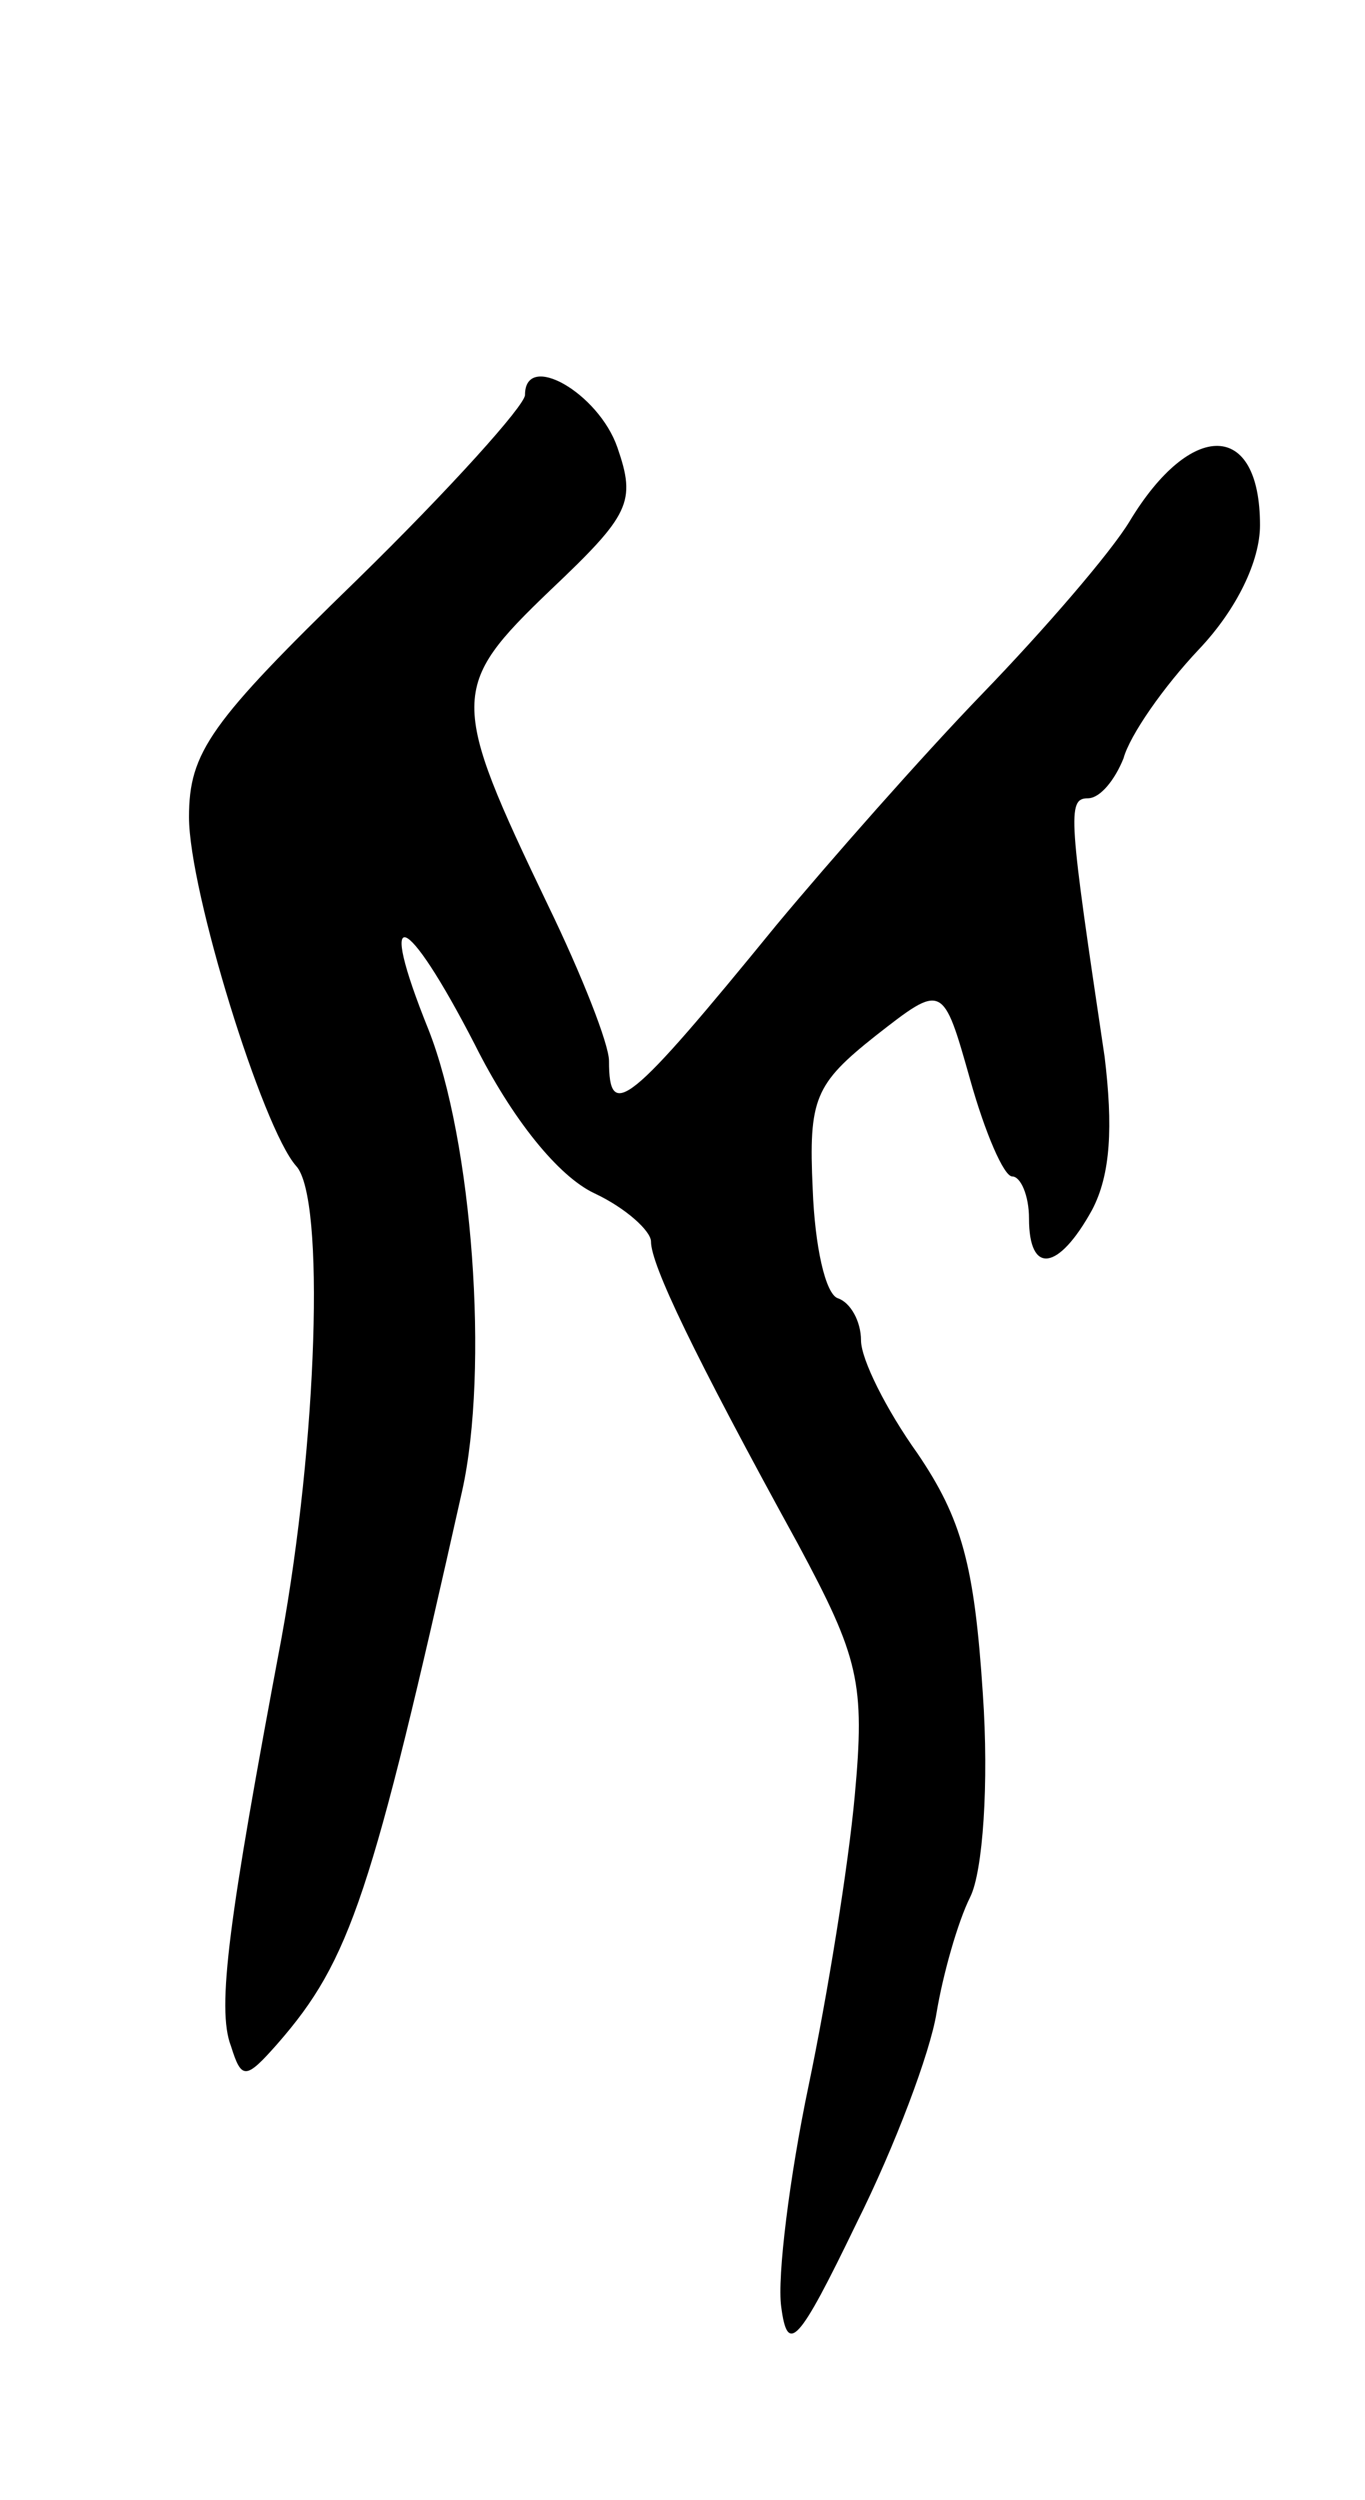 <svg version="1.0" xmlns="http://www.w3.org/2000/svg"
 width="65pt" height="119pt" viewBox="0 0 65 119"
 preserveAspectRatio="xMidYMid meet">
<g transform="translate(0,119) scale(0.1,-0.1)"
fill="#000000" stroke="none">
<path d="M250 1002 c0 -5 -36 -45 -80 -88 -70 -68 -80 -82 -80 -113 0 -35 35
-148 51 -166 14 -15 10 -132 -7 -225 -25 -133 -31 -176 -24 -194 5 -16 7 -16
22 1 35 40 45 71 88 263 13 58 5 167 -16 220 -25 62 -11 57 22 -7 18 -36 40
-63 57 -71 15 -7 27 -18 27 -23 0 -11 20 -53 70 -144 29 -54 32 -66 27 -120
-3 -33 -13 -95 -22 -138 -9 -43 -15 -91 -13 -105 3 -23 8 -18 36 40 18 36 35
81 38 100 3 18 10 43 16 55 6 12 9 54 6 97 -4 61 -10 83 -31 114 -15 21 -27
45 -27 54 0 9 -5 18 -11 20 -6 2 -11 25 -12 52 -2 43 1 50 30 73 32 25 32 25
45 -21 7 -25 16 -46 20 -46 4 0 8 -9 8 -20 0 -27 14 -25 30 4 9 17 10 40 6 73
-17 114 -18 123 -8 123 6 0 13 9 17 19 3 11 19 34 36 52 18 19 29 42 29 59 0
50 -33 50 -62 2 -9 -15 -41 -52 -70 -82 -29 -30 -73 -80 -98 -110 -71 -87 -80
-94 -80 -65 0 8 -13 41 -29 74 -47 98 -47 104 1 150 38 36 41 42 32 68 -9 26
-44 46 -44 25z"/>
</g>
</svg>

